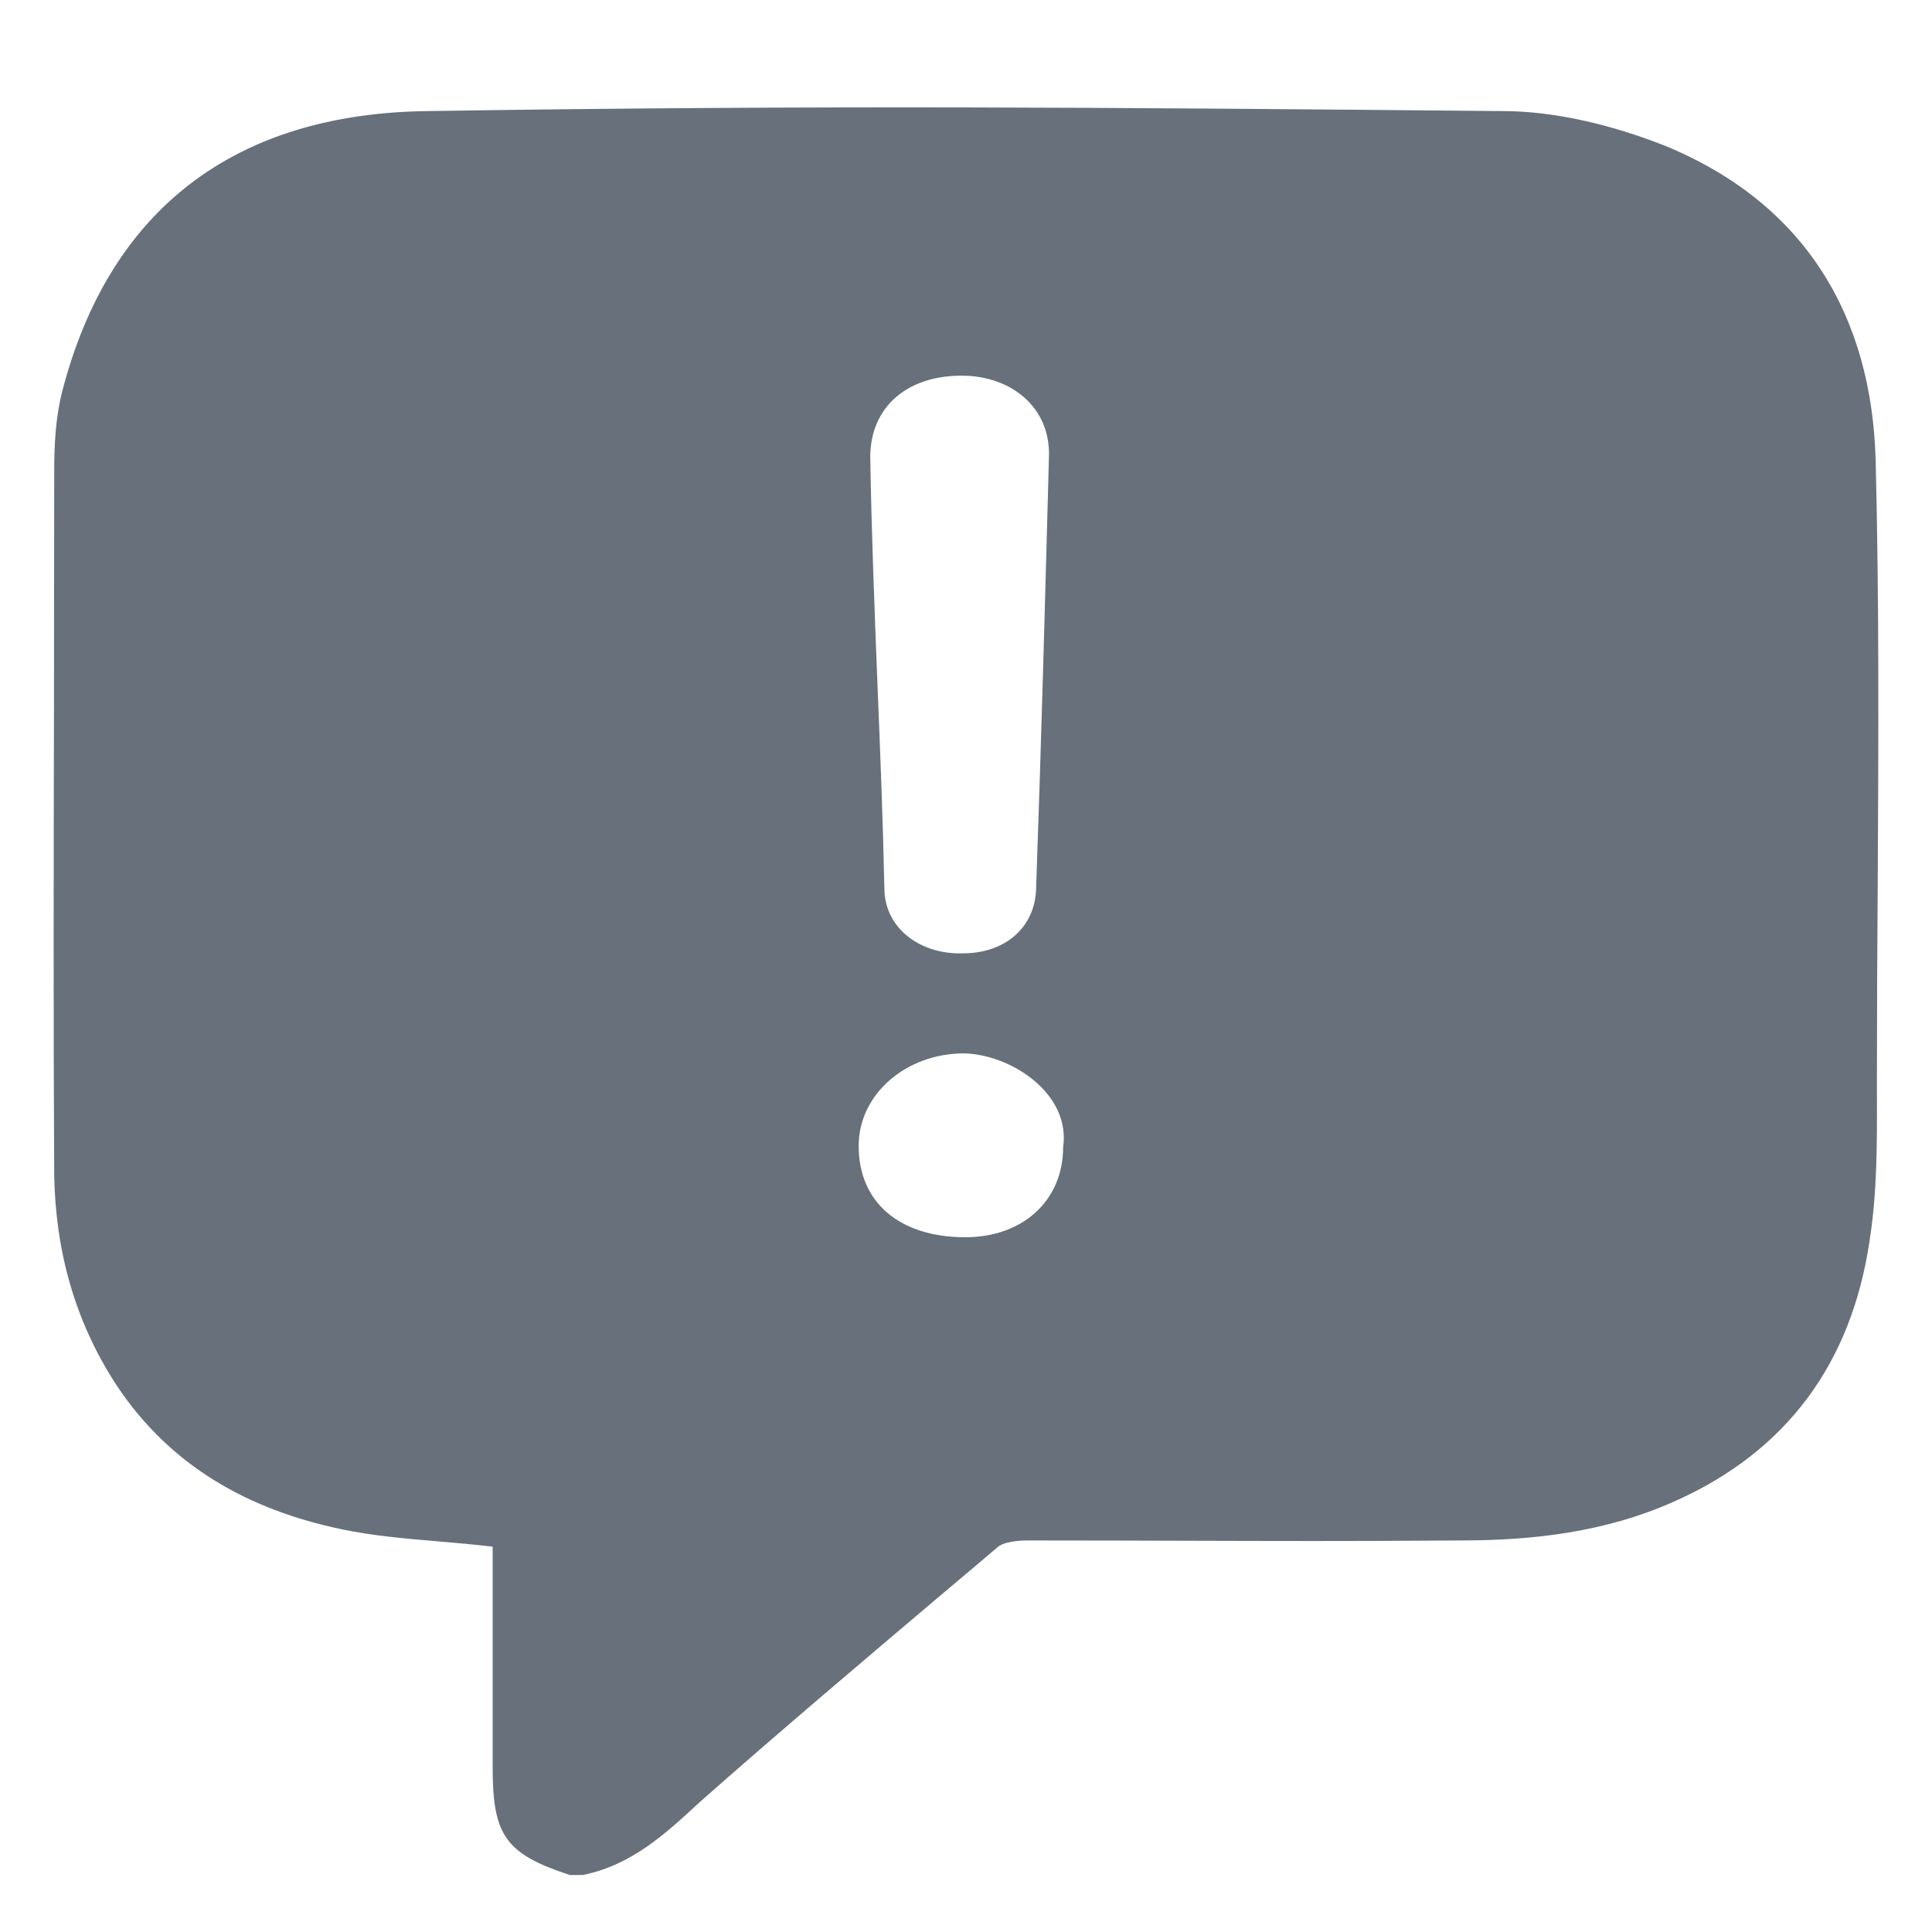 <svg width="18" height="18" viewBox="0 0 18 18" fill="none" xmlns="http://www.w3.org/2000/svg">
<path fill-rule="evenodd" clip-rule="evenodd" d="M5.309 17.469H5.429C5.884 17.377 6.196 17.089 6.519 16.79C7.257 16.138 8.01 15.501 8.76 14.866C8.936 14.718 9.112 14.57 9.287 14.421C9.346 14.364 9.478 14.352 9.586 14.352C10.188 14.352 10.661 14.354 11.098 14.355C11.878 14.357 12.542 14.36 13.618 14.352C14.288 14.352 14.959 14.272 15.582 13.996C16.66 13.524 17.247 12.685 17.415 11.581C17.49 11.121 17.488 10.652 17.487 10.181C17.487 10.123 17.487 10.064 17.487 10.005C17.487 9.437 17.49 8.867 17.494 8.297C17.501 6.964 17.509 5.627 17.475 4.29C17.439 2.956 16.828 1.898 15.51 1.357C15.043 1.173 14.504 1.035 14.001 1.035C10.323 1.001 7.657 0.978 3.979 1.035C2.206 1.058 1.02 1.932 0.577 3.657C0.517 3.899 0.505 4.152 0.505 4.393C0.505 5.121 0.504 5.85 0.503 6.578C0.5 8.035 0.497 9.491 0.505 10.948C0.517 11.65 0.697 12.317 1.092 12.915C1.584 13.651 2.302 14.065 3.189 14.249C3.478 14.309 3.778 14.335 4.087 14.361C4.252 14.375 4.42 14.39 4.59 14.41V15.353V16.468C4.59 17.101 4.71 17.273 5.309 17.469ZM8.24 8.296C8.252 8.652 8.575 8.894 8.97 8.882C9.366 8.882 9.641 8.641 9.653 8.284C9.701 6.939 9.737 5.593 9.773 4.248L9.773 4.248L9.773 4.248C9.785 3.799 9.426 3.5 8.958 3.5C8.443 3.5 8.108 3.799 8.108 4.259C8.12 4.986 8.148 5.679 8.175 6.372C8.201 7.005 8.226 7.638 8.24 8.296ZM9.905 10.688C9.977 10.193 9.426 9.825 8.982 9.814C8.443 9.814 8 10.193 8 10.676C8 11.205 8.383 11.527 8.994 11.527C9.533 11.527 9.905 11.182 9.905 10.688Z" fill="#67707B"/>
</svg>

